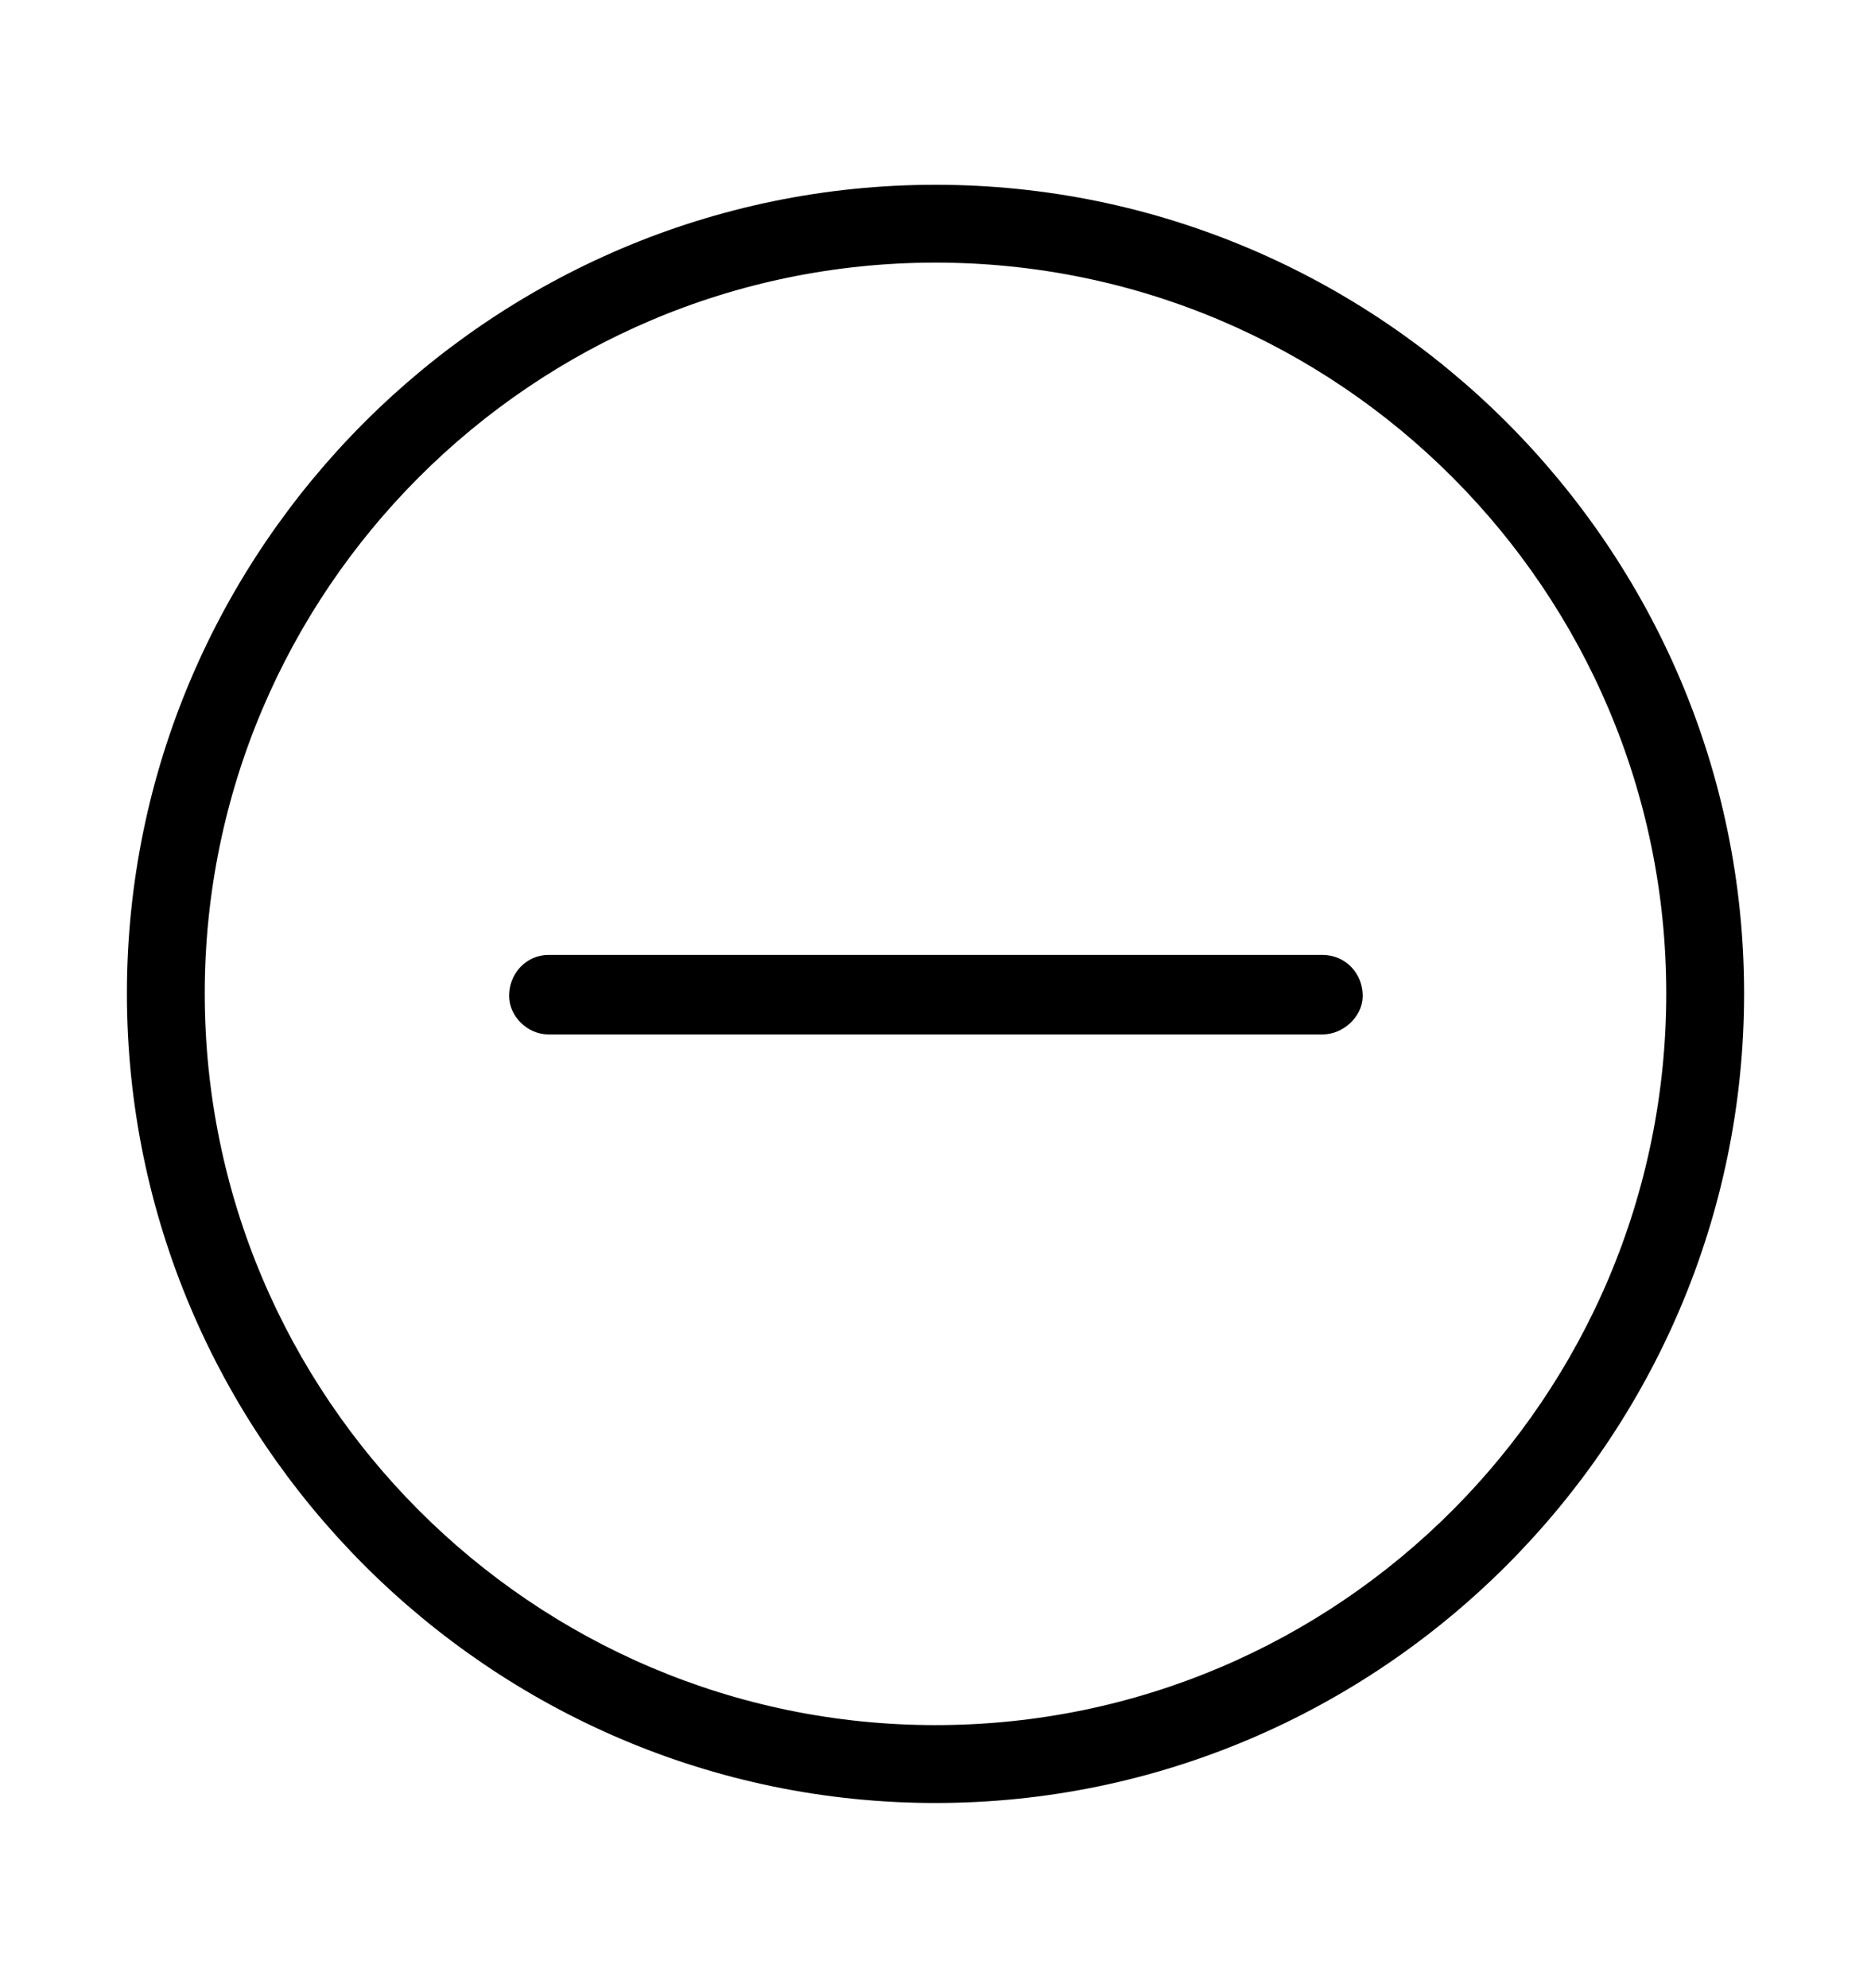 <svg width='49.328px' height='52.4px' direction='ltr' xmlns='http://www.w3.org/2000/svg' version='1.1'>
<g fill-rule='nonzero' transform='scale(1,-1) translate(0,-52.4)'>
<path fill='black' stroke='black' fill-opacity='1.0' stroke-width='1.0' d='
    M 24.664,5.371
    C 36.115,5.371 45.482,14.738 45.482,26.211
    C 45.482,37.662 36.115,47.029 24.664,47.029
    C 13.213,47.029 3.846,37.662 3.846,26.211
    C 3.846,14.738 13.213,5.371 24.664,5.371
    Z
    M 24.664,6.424
    C 13.771,6.424 4.898,15.297 4.898,26.211
    C 4.898,37.104 13.771,45.977 24.664,45.977
    C 35.578,45.977 44.43,37.104 44.43,26.211
    C 44.43,15.297 35.578,6.424 24.664,6.424
    Z
    M 14.459,25.631
    L 34.869,25.631
    C 35.148,25.631 35.428,25.889 35.428,26.146
    C 35.428,26.469 35.191,26.727 34.869,26.727
    L 14.459,26.727
    C 14.158,26.727 13.922,26.469 13.922,26.146
    C 13.922,25.889 14.18,25.631 14.459,25.631
    Z
' />
</g>
</svg>